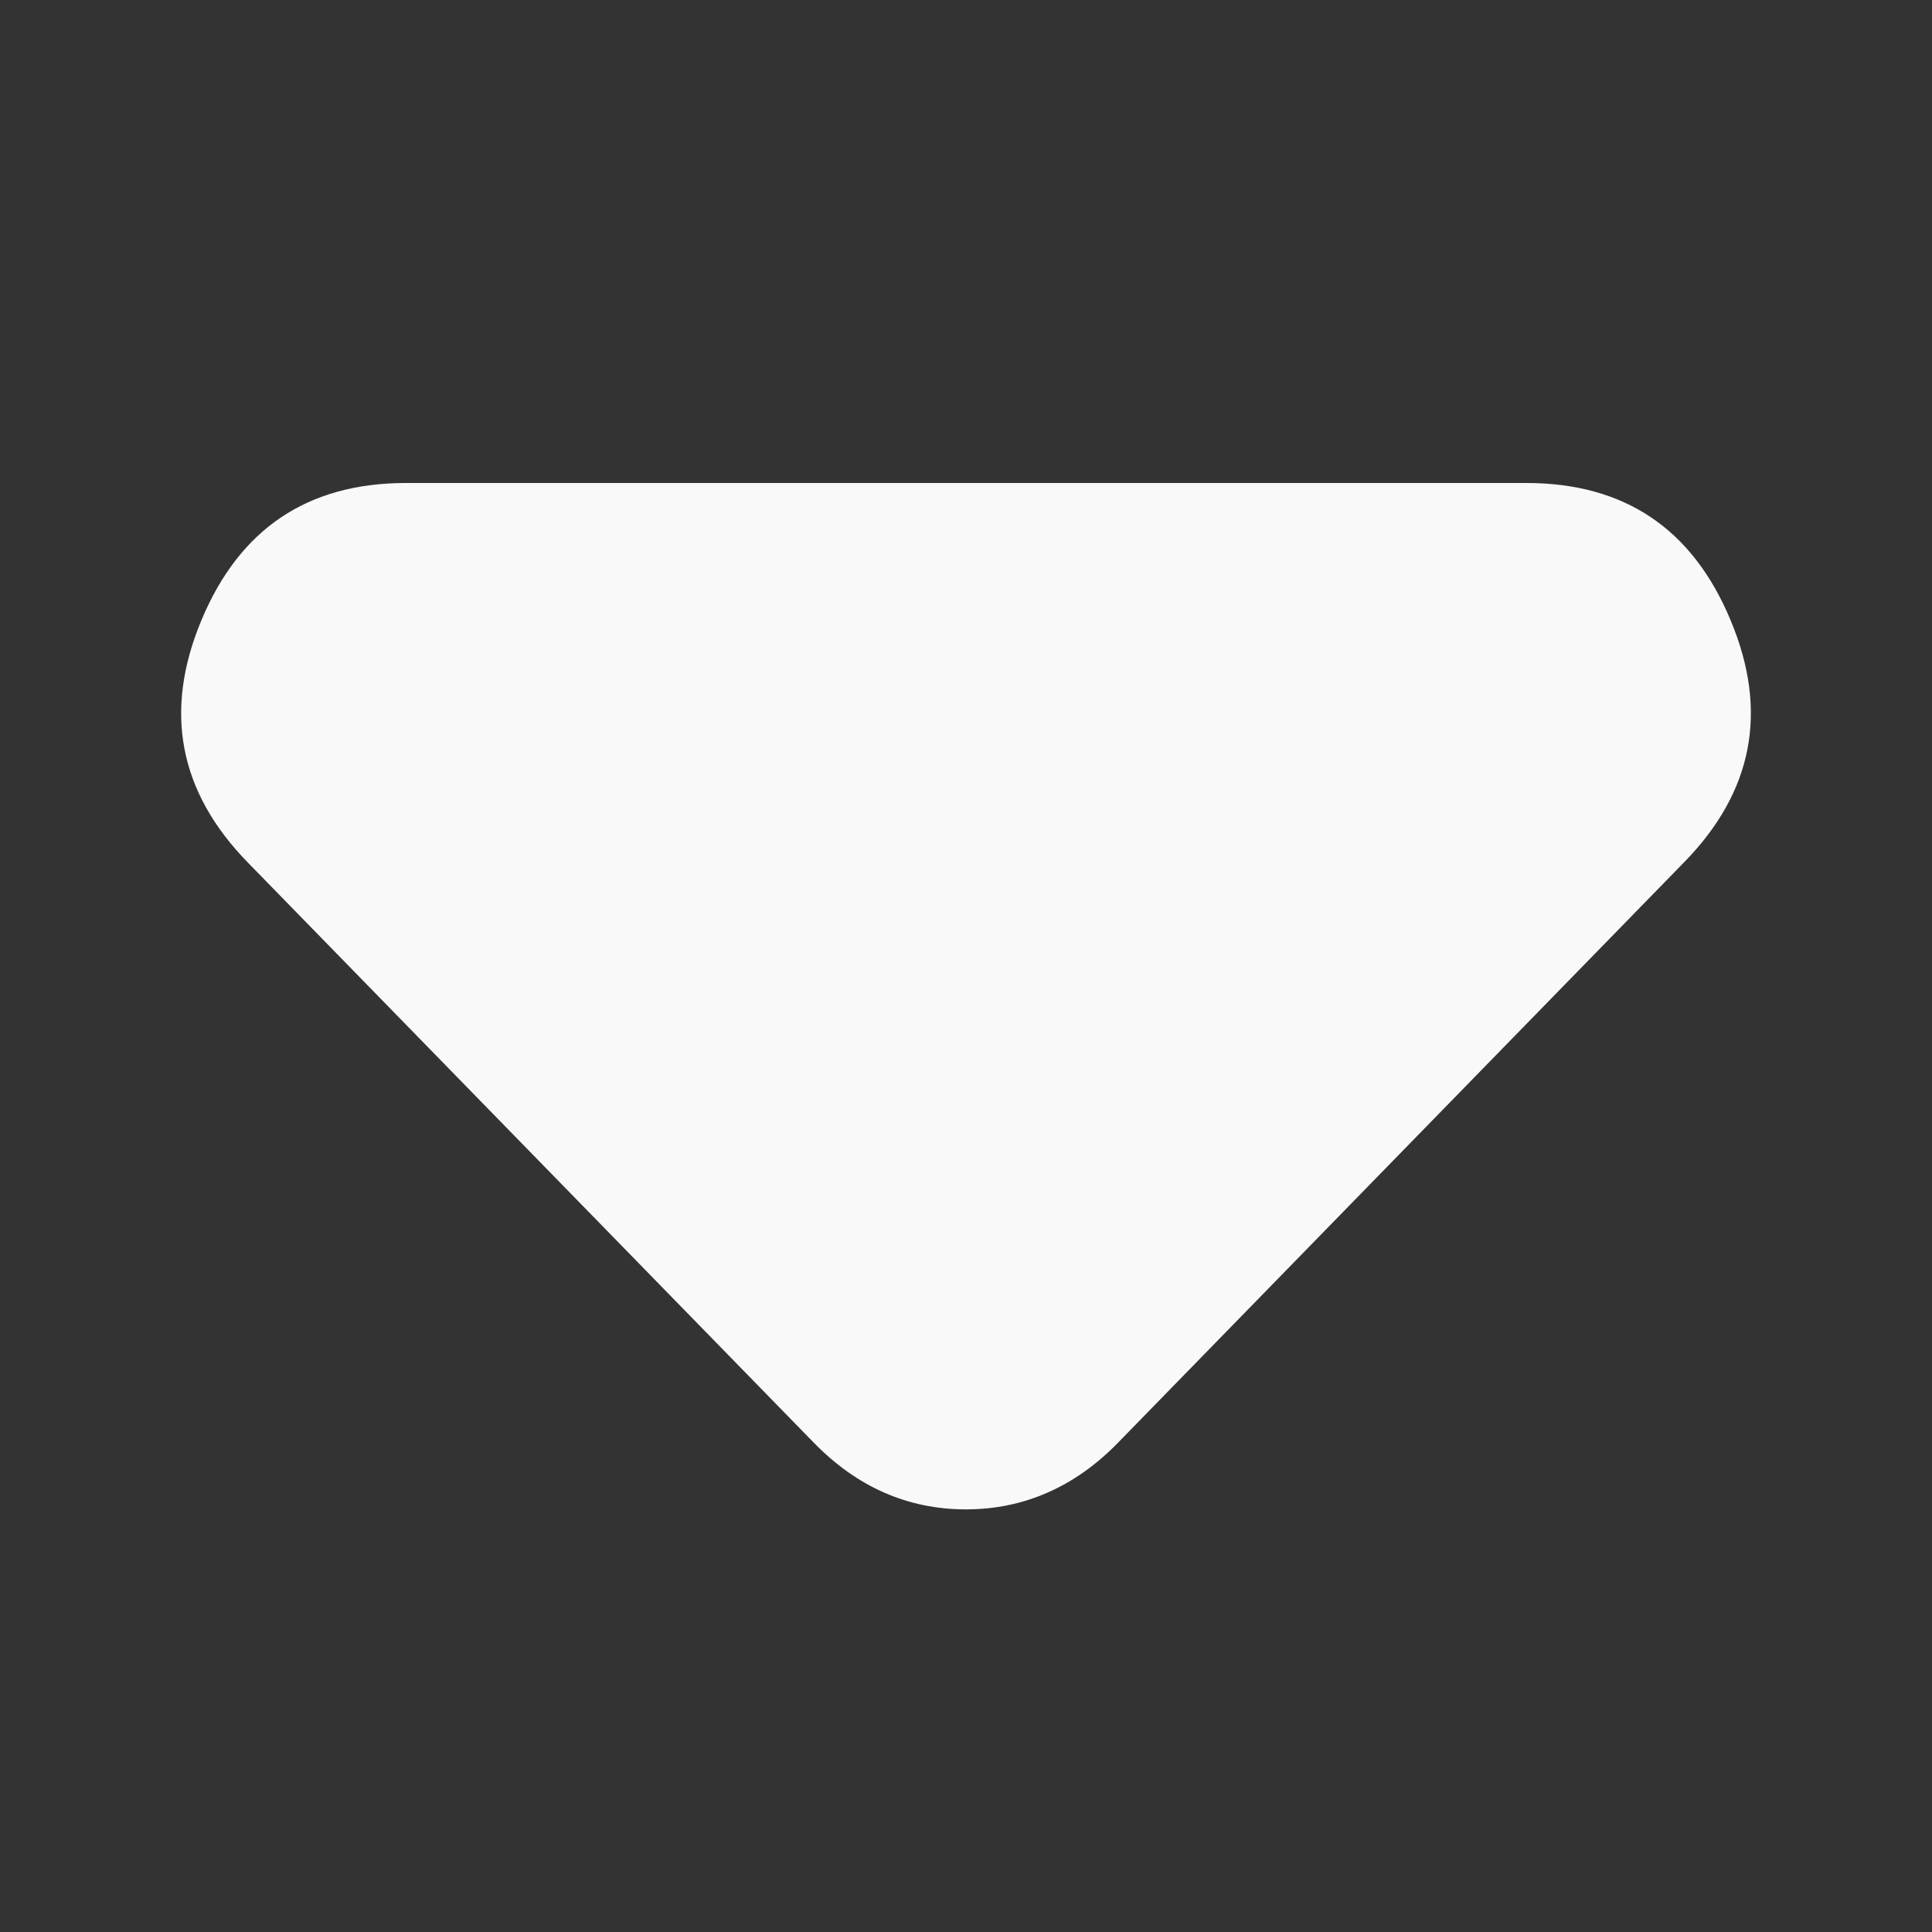 <svg width="12" height="12" viewBox="0 0 12 12" fill="none" xmlns="http://www.w3.org/2000/svg">
<rect x="0" y="0" width="12" height="12" fill="#333333" stroke="none"/>
<path d="M5.053 8.959L1.538 5.356C1.11 4.917 1.015 4.415 1.252 3.85C1.489 3.284 1.911 3.001 2.518 3H9.48C10.089 3 10.511 3.283 10.748 3.85C10.986 4.416 10.889 4.918 10.46 5.356L6.946 8.959C6.811 9.098 6.664 9.202 6.506 9.271C6.349 9.34 6.18 9.375 5.999 9.375C5.819 9.375 5.65 9.34 5.492 9.271C5.335 9.202 5.188 9.098 5.053 8.959Z" fill="#F9F9F9"/>
</svg>
